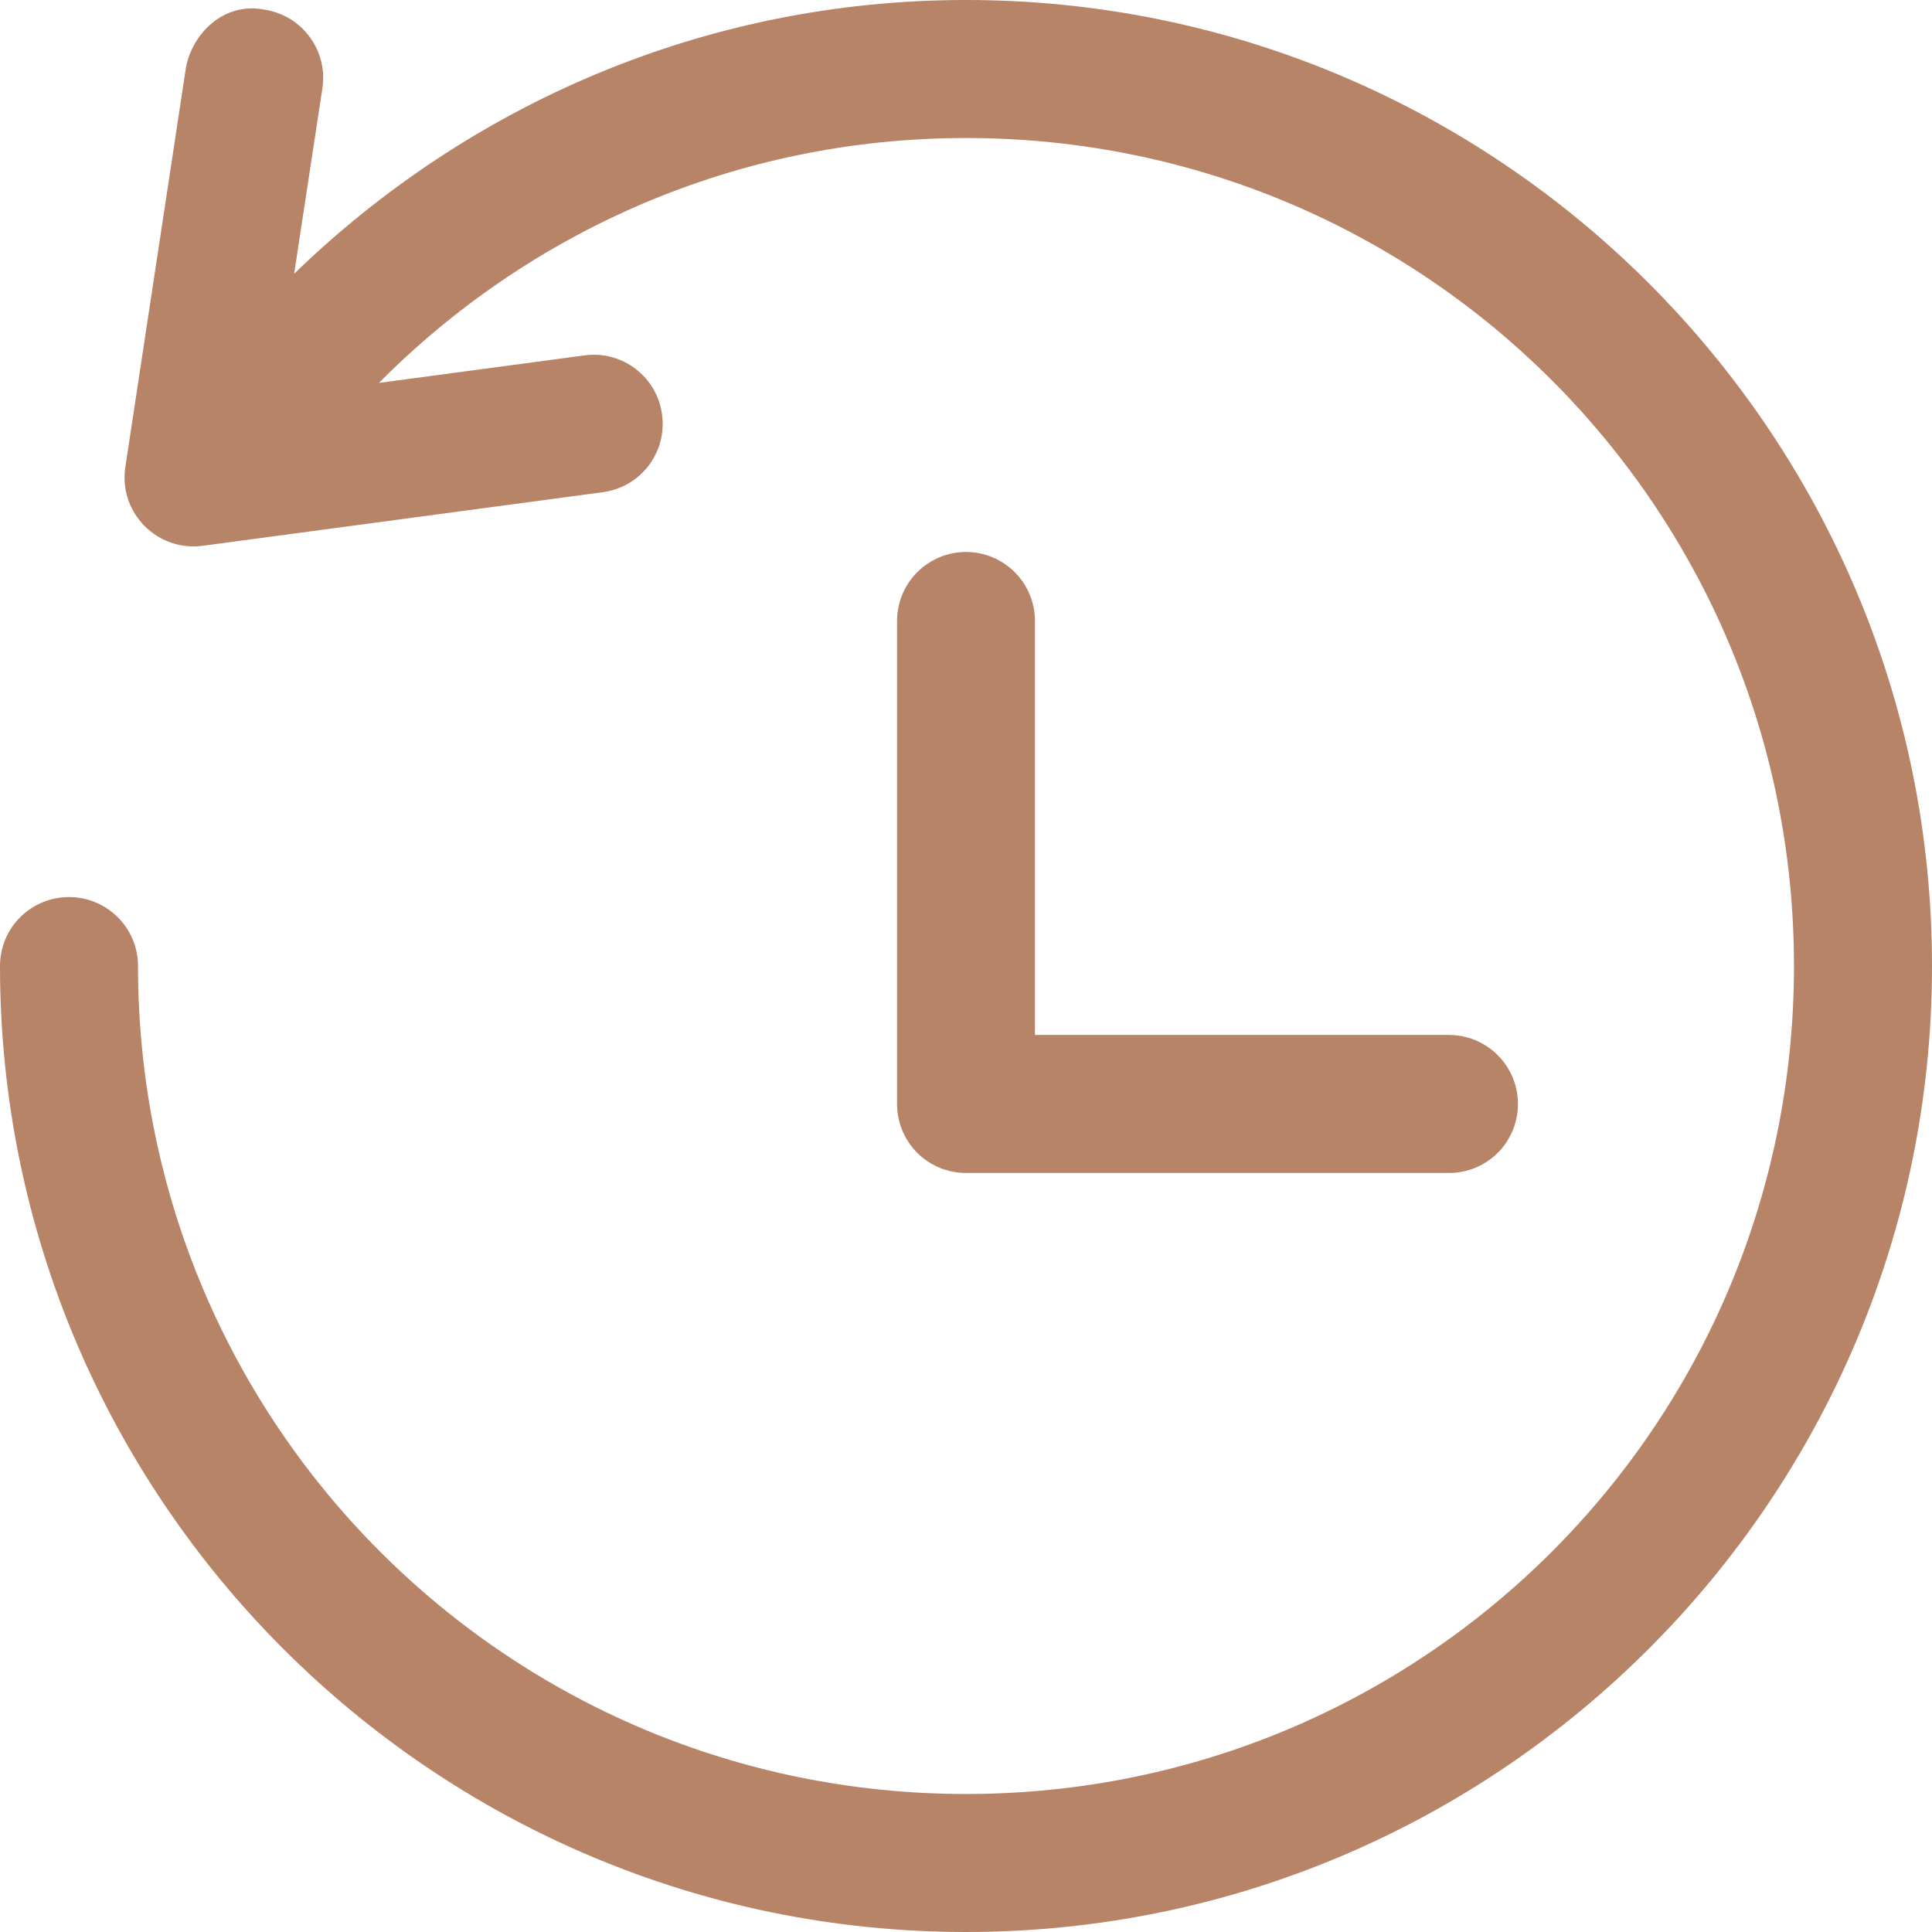 <svg width="16" height="16" viewBox="0 0 16 16" fill="none" xmlns="http://www.w3.org/2000/svg">
<path d="M8 0C5.837 0 3.878 0.869 2.436 2.267L2.67 0.731C2.717 0.419 2.503 0.128 2.191 0.08C1.855 0.013 1.593 0.277 1.54 0.559L1.038 3.868C0.981 4.245 1.301 4.57 1.679 4.52L4.993 4.076C5.306 4.034 5.525 3.747 5.483 3.434C5.442 3.121 5.154 2.901 4.842 2.943L3.138 3.171C4.38 1.92 6.095 1.143 8 1.143C11.794 1.143 14.857 4.206 14.857 8C14.857 11.794 11.794 14.857 8 14.857C4.206 14.857 1.143 11.794 1.143 8C1.143 7.848 1.083 7.703 0.975 7.596C0.868 7.489 0.723 7.429 0.571 7.429C0.42 7.429 0.275 7.489 0.167 7.596C0.06 7.703 0 7.848 0 8C0 12.412 3.588 16 8 16C12.412 16 16 12.412 16 8C16 3.588 12.412 0 8 0Z" fill="#B78467"/>
<path d="M8 4.571C7.848 4.571 7.703 4.632 7.596 4.739C7.489 4.846 7.429 4.991 7.429 5.143V9.143C7.429 9.294 7.489 9.44 7.596 9.547C7.703 9.654 7.848 9.714 8 9.714H12C12.152 9.714 12.297 9.654 12.404 9.547C12.511 9.44 12.571 9.294 12.571 9.143C12.571 8.991 12.511 8.846 12.404 8.739C12.297 8.632 12.152 8.571 12 8.571H8.571V5.143C8.571 4.991 8.511 4.846 8.404 4.739C8.297 4.632 8.152 4.571 8 4.571Z" fill="#B78467"/>
</svg>
